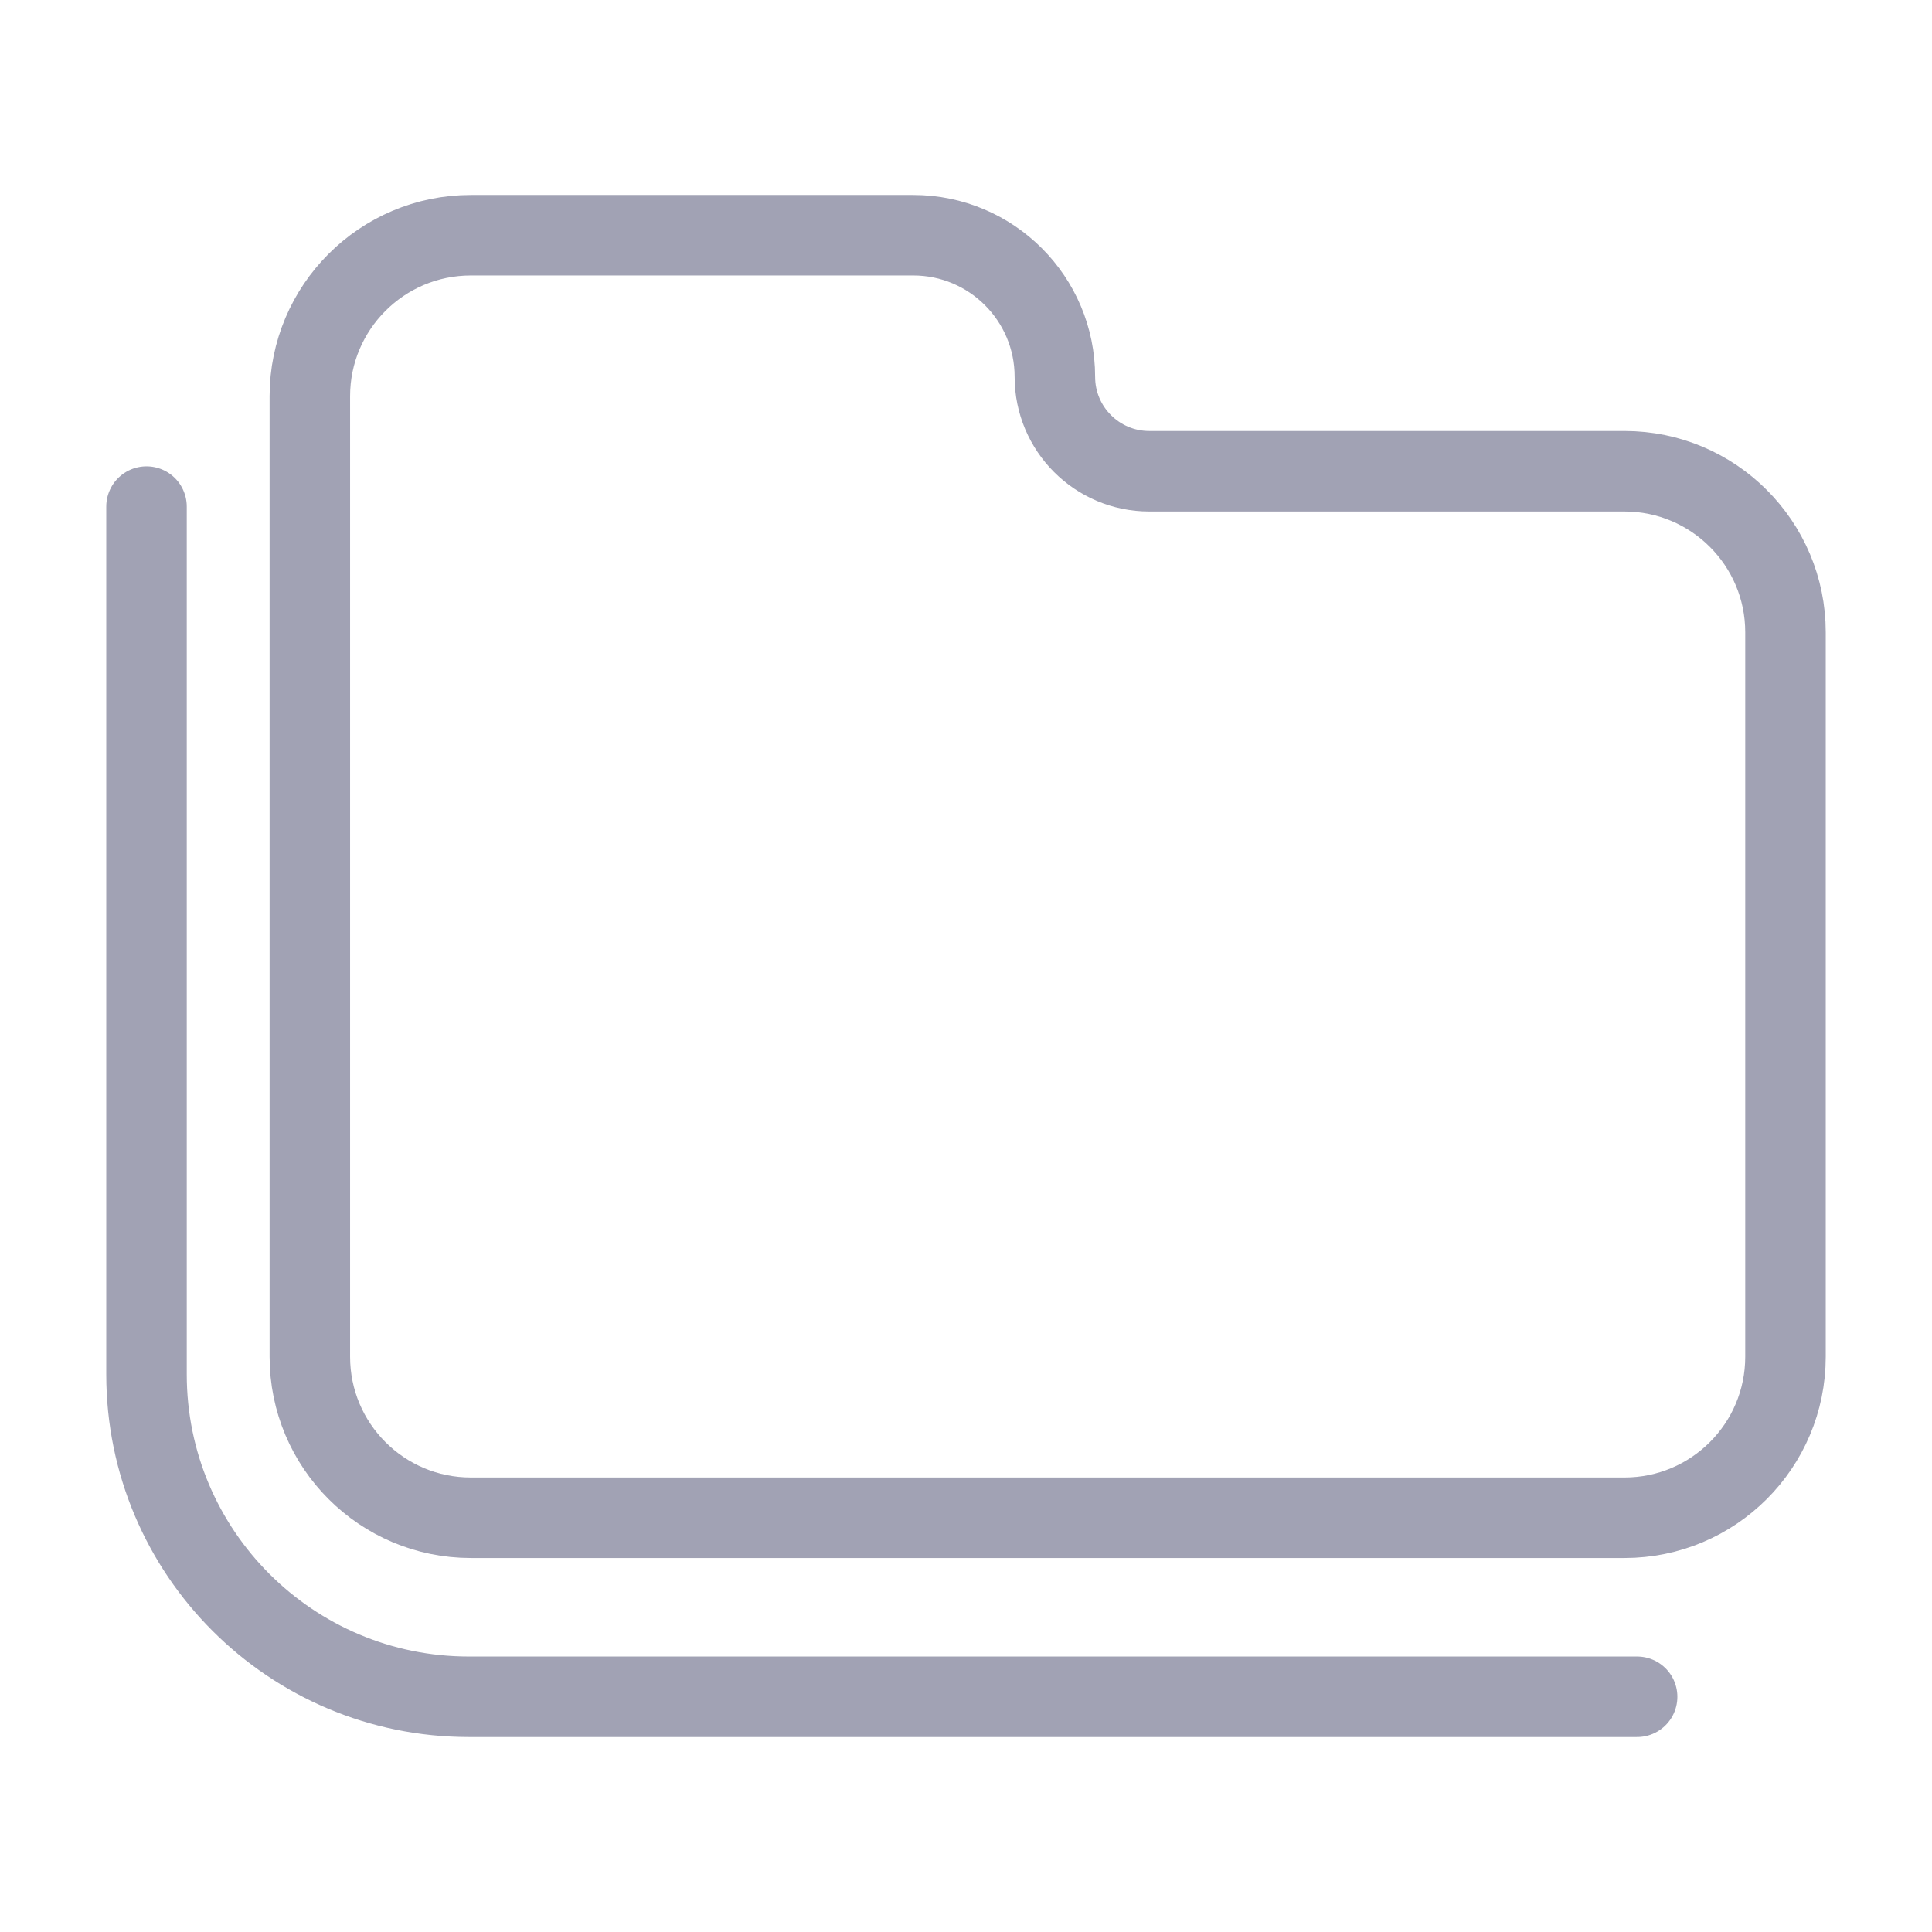 <svg width="24" height="24" viewBox="0 0 24 24" fill="none" xmlns="http://www.w3.org/2000/svg">
<path d="M3.849 16.854V4.922C3.849 3.818 4.745 2.922 5.849 2.922H11.345C12.316 2.922 13.104 3.71 13.104 4.681C13.104 5.329 13.629 5.854 14.277 5.854H20.18C21.284 5.854 22.18 6.75 22.18 7.854V16.854C22.18 17.959 21.284 18.854 20.18 18.854H5.849C4.745 18.854 3.849 17.959 3.849 16.854Z" stroke="#A1A2B4"/>
<path d="M1.82 6.293V17.073C1.82 19.285 3.613 21.078 5.825 21.078H20.337" stroke="#A1A2B4" stroke-linecap="round"/>
</svg>
